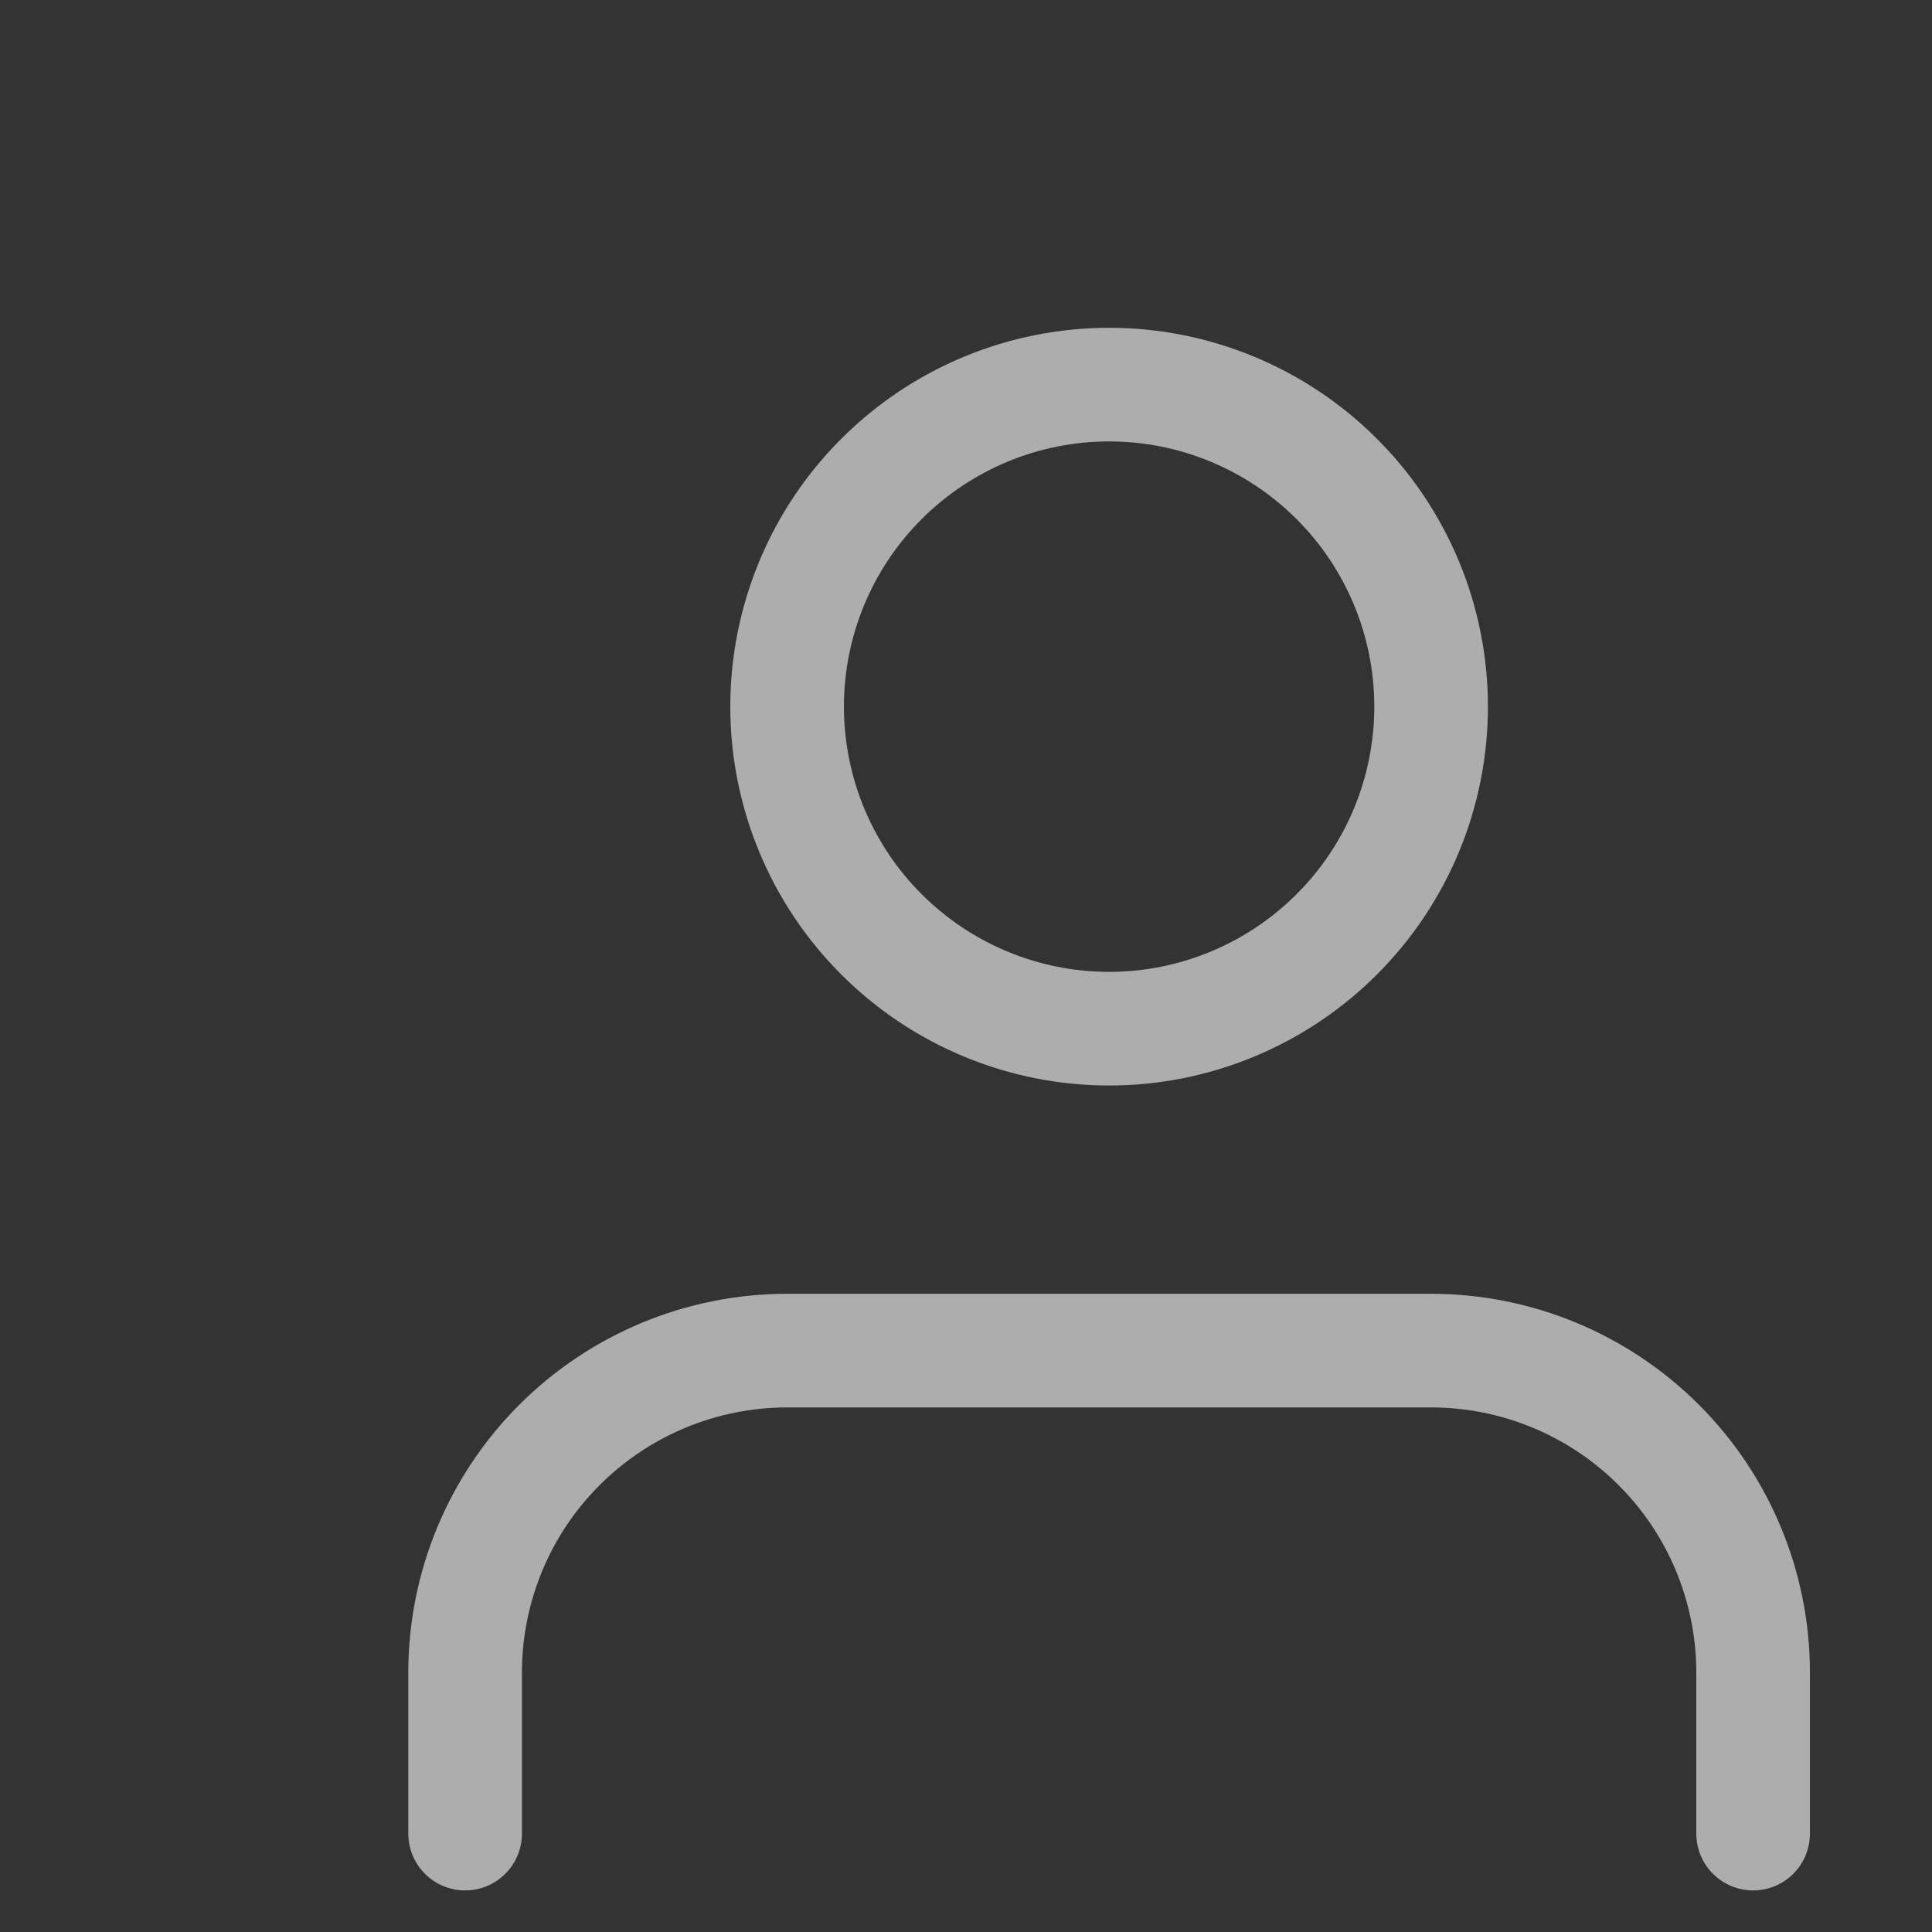<svg width="27" height="27" viewBox="0 0 27 27" fill="none" xmlns="http://www.w3.org/2000/svg">
<rect x="0" y="0" width="27" height="27" fill="#333333" stroke="none"/>
<g opacity="0.6">
<path d="M24.5 25.625V23.375C24.5 22.182 24.026 21.037 23.182 20.194C22.338 19.35 21.194 18.875 20 18.875H11C9.807 18.875 8.662 19.35 7.818 20.194C6.974 21.037 6.5 22.182 6.5 23.375V25.625" stroke="white" stroke-width="1.588" stroke-linecap="round" stroke-linejoin="round"/>
<path d="M15.5 5.375C14.306 5.375 13.162 5.85 12.318 6.694C11.474 7.537 11 8.682 11 9.875C11 11.069 11.474 12.214 12.318 13.057C13.162 13.901 14.306 14.376 15.5 14.376C16.694 14.376 17.838 13.901 18.682 13.057C19.526 12.214 20 11.069 20 9.875C20 8.682 19.526 7.537 18.682 6.694C17.838 5.85 16.694 5.375 15.5 5.375Z" stroke="white" stroke-width="1.588" stroke-linecap="round" stroke-linejoin="round"/>
</g>
</svg>
